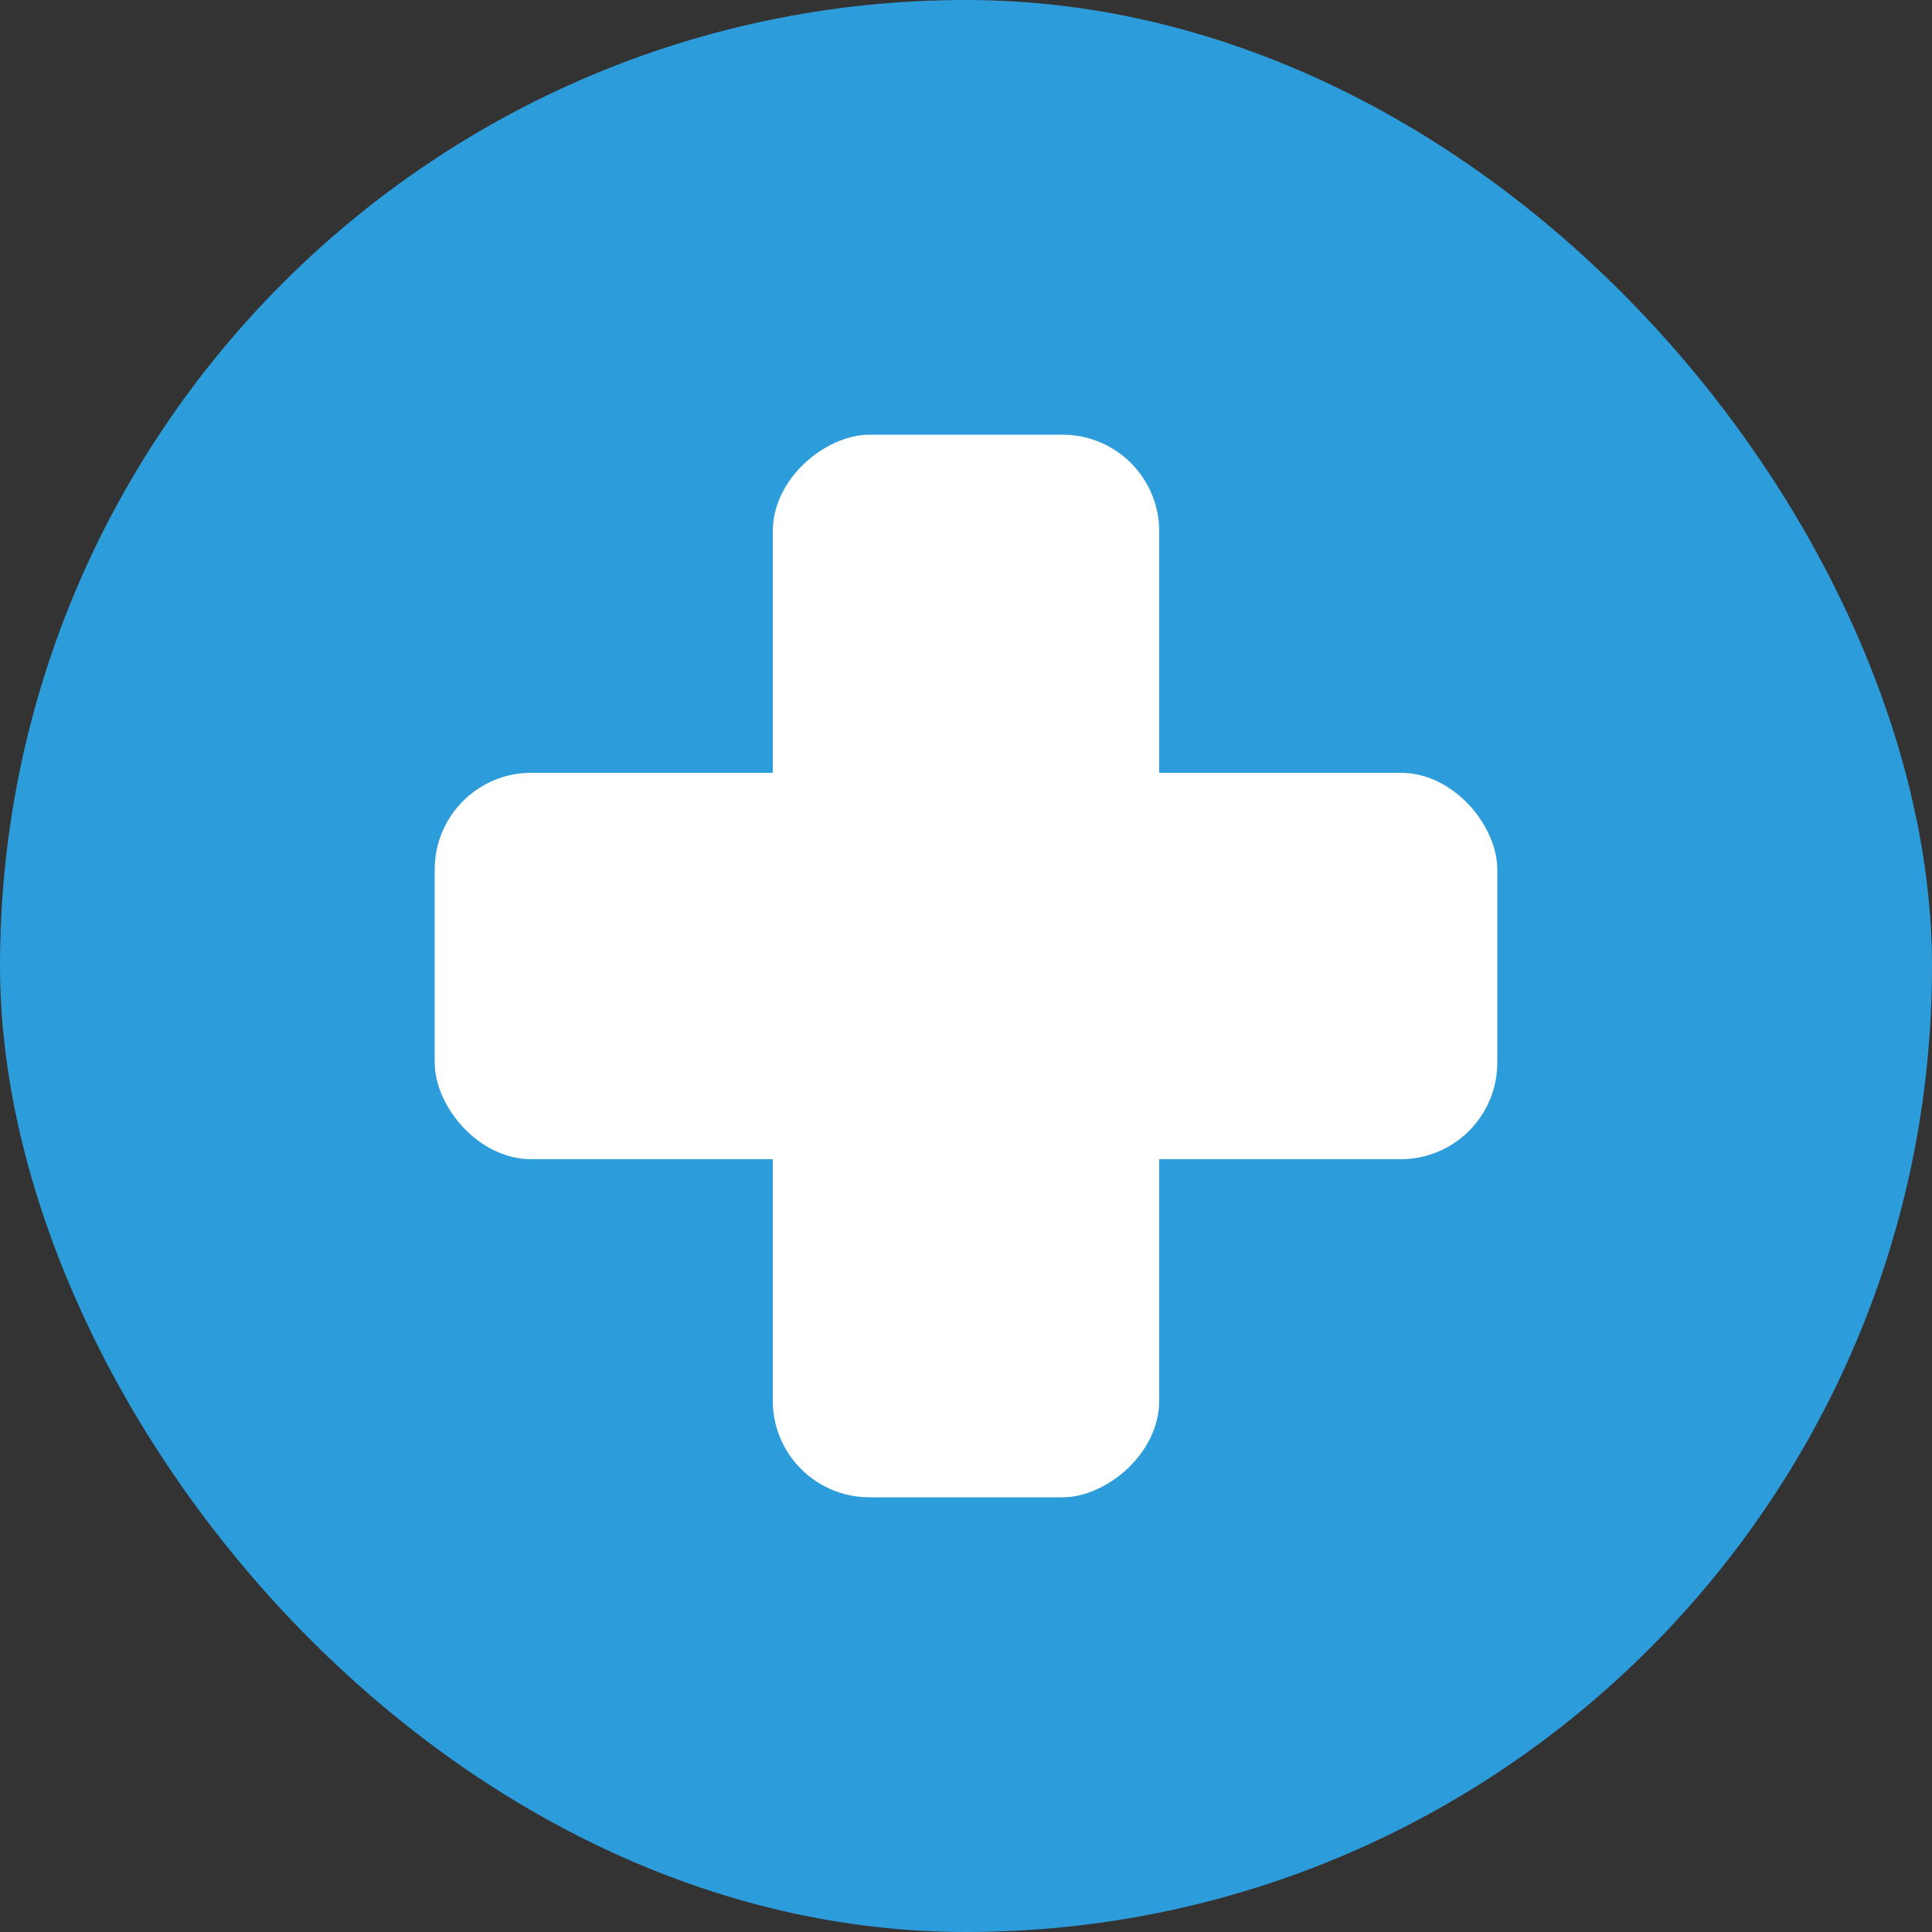 <svg width="40" height="40" viewBox="0 0 40 40" fill="none" xmlns="http://www.w3.org/2000/svg">
<rect x="0" y="0" width="40" height="40" fill="#333333" stroke="none"/>
<rect width="40" height="40" rx="20" fill="#2D9CDB"/>
<rect x="9" y="16" width="22" height="8" rx="2" fill="white"/>
<rect x="16" y="31" width="22" height="8" rx="2" transform="rotate(-90 16 31)" fill="white"/>
</svg>
